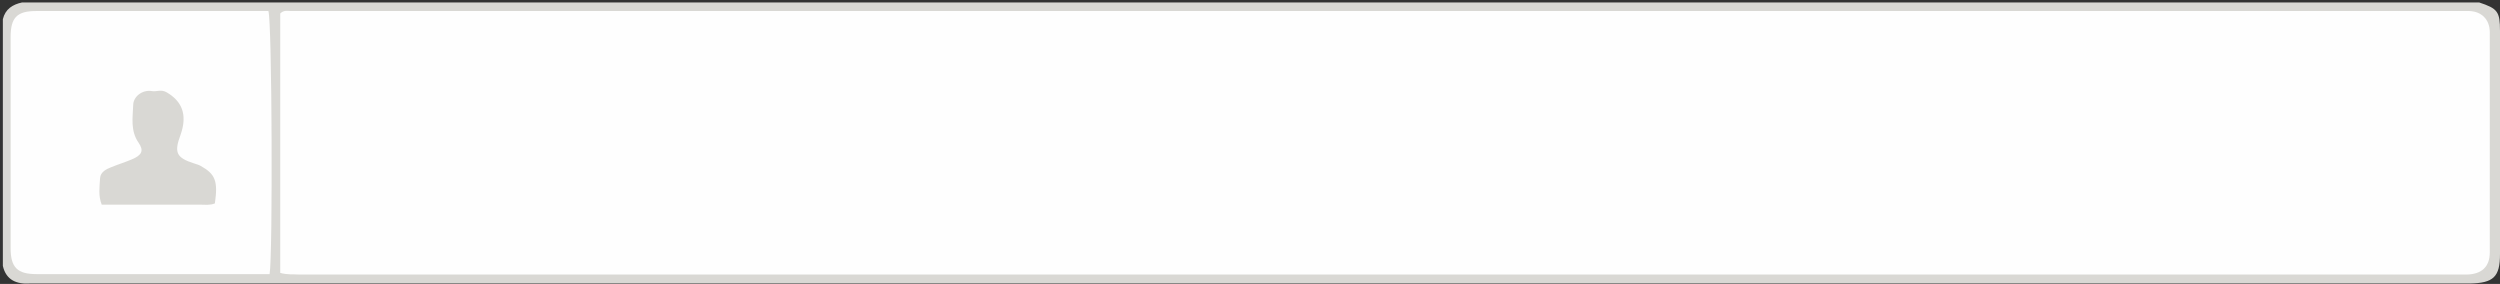 <?xml version="1.0" encoding="utf-8"?>
<!-- Generator: Adobe Illustrator 21.1.0, SVG Export Plug-In . SVG Version: 6.00 Build 0)  -->
<svg version="1.1" id="Слой_1" xmlns="http://www.w3.org/2000/svg" xmlns:xlink="http://www.w3.org/1999/xlink" x="0px" y="0px"
	 viewBox="0 0 612 69.5" style="enable-background:new 0 0 612 69.5;" xml:space="preserve">
<rect x="0" y="0" width="612" height="69.5" fill="#333333" stroke="none"/>
<style type="text/css">
	.st0{fill:#D9D8D4;}
	.st1{fill:#FEFEFE;}
</style>
<g>
	<path class="st0" d="M0.7,65.1c0-20.1,0-40.2,0-60.4c0.6-2.5,2.4-3.6,4.7-4.1c200.5,0,401,0,601.5,0c4.5,1.5,5.1,2.2,5.1,7
		c0,18.2,0,36.4,0,54.6c0,5.6-1.6,7.1-7.4,7.2c-0.7,0-1.4,0-2,0c-197.6,0-395.3,0-592.9,0c-0.8,0-1.6,0-2.4,0
		C4.1,69.6,1.5,68.6,0.7,65.1z"/>
	<path class="st1" d="M68.6,66.8c0-21.4,0-42.5,0-63.5c0.9-0.9,1.8-0.6,2.7-0.6c0.6,0,1.1,0,1.7,0c176.5,0,353,0,529.5,0
		c0.7,0,1.4,0,2,0c3,0.1,5,2.1,5,5.2c0,18,0,35.9,0,53.9c0,3.5-2,5.3-5.5,5.4c-0.6,0-1.1,0-1.7,0c-176.4,0-352.8,0-529.2,0
		C71.8,67.1,70.3,67.3,68.6,66.8z"/>
	<path class="st1" d="M66,67.1c-1.2,0-2.2,0-3.2,0c-18,0-35.9,0-53.9,0c-4.6,0-6.3-1.6-6.3-6.3c0-17.3,0-34.6,0-51.8
		c0-4.7,1.6-6.3,6.2-6.3c18,0,35.9,0,53.9,0c1,0,2,0,3,0C66.6,5.2,66.8,62.4,66,67.1z"/>
	<path class="st0" d="M52.6,49.8c-1.3,0.5-2.4,0.3-3.6,0.3c-8,0-16,0-24.1,0c-0.9-2.3-0.5-4.4-0.4-6.5c0.1-1.5,1.5-2.2,2.8-2.7
		c1.7-0.7,3.4-1.2,5-1.9c2.4-1,3-2.1,1.6-4.1c-2-2.9-1.4-6.1-1.3-9.1c0-2.2,2.3-3.9,4.6-3.5c1.2,0.2,2.2-0.5,3.6,0.3
		c3.6,2.1,5.2,5.3,3.4,10.4c-1.6,4.3-1.1,5.6,3.3,7c0.5,0.2,1.1,0.3,1.6,0.6C52.7,42.6,53.4,44.3,52.6,49.8z"/>
</g>
</svg>
